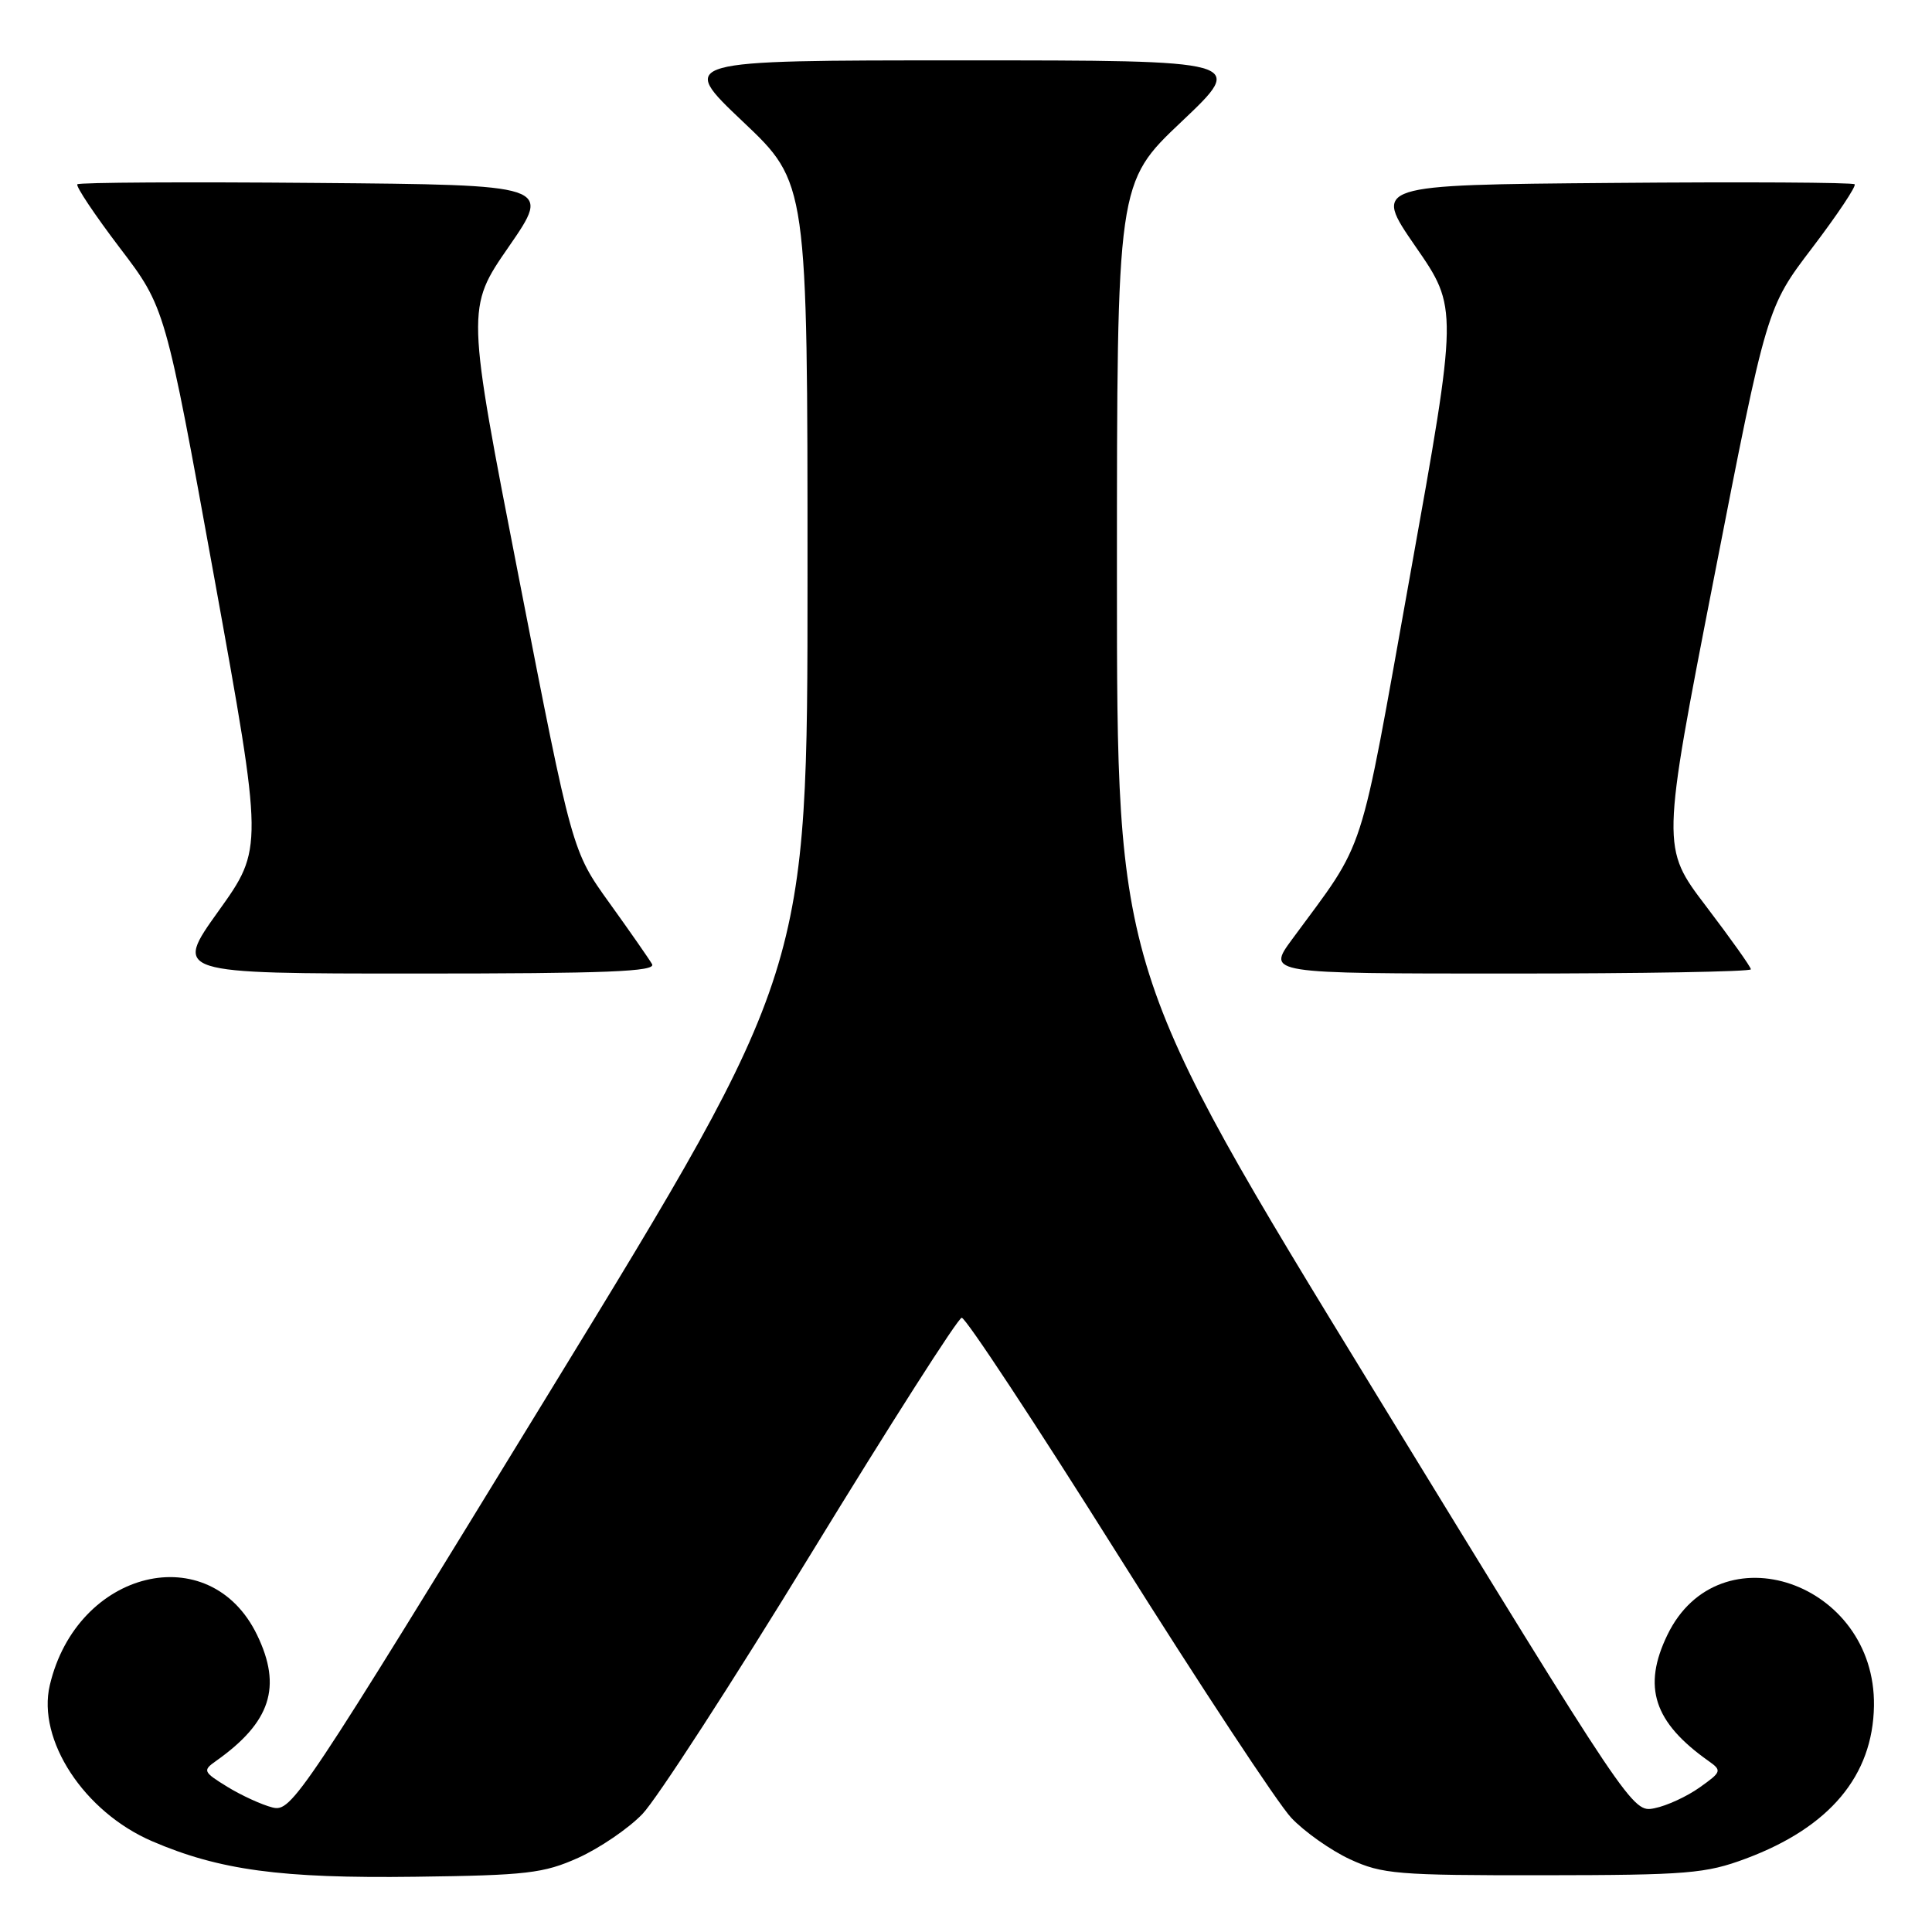 <?xml version="1.0" encoding="UTF-8" standalone="no"?>
<!DOCTYPE svg PUBLIC "-//W3C//DTD SVG 1.1//EN" "http://www.w3.org/Graphics/SVG/1.1/DTD/svg11.dtd" >
<svg xmlns="http://www.w3.org/2000/svg" xmlns:xlink="http://www.w3.org/1999/xlink" version="1.1" viewBox="0 0 256 256">
 <g >
 <path fill="currentColor"
d=" M 76.62 246.17 C 79.43 244.90 83.26 242.30 85.11 240.38 C 86.97 238.47 97.05 222.91 107.51 205.80 C 117.97 188.70 126.93 174.66 127.43 174.61 C 127.93 174.55 137.24 188.68 148.12 206.00 C 159.01 223.32 169.35 239.02 171.10 240.87 C 172.84 242.72 176.35 245.19 178.89 246.37 C 183.14 248.33 185.14 248.50 204.50 248.48 C 223.62 248.46 226.02 248.26 231.35 246.27 C 242.45 242.12 248.17 235.29 248.31 226.03 C 248.55 209.64 227.78 202.50 220.94 216.63 C 217.60 223.52 219.13 228.21 226.39 233.34 C 228.18 234.61 228.12 234.78 225.22 236.84 C 223.54 238.04 220.85 239.28 219.23 239.60 C 216.30 240.19 216.25 240.11 182.15 184.41 C 148.00 128.62 148.00 128.62 148.00 76.42 C 148.00 24.22 148.00 24.22 156.57 16.11 C 165.13 8.00 165.13 8.00 127.50 8.00 C 89.87 8.00 89.87 8.00 98.43 16.11 C 107.00 24.22 107.00 24.22 107.00 76.42 C 107.00 128.62 107.00 128.62 72.86 184.39 C 39.79 238.41 38.65 240.13 36.11 239.50 C 34.68 239.14 31.98 237.90 30.12 236.76 C 26.92 234.79 26.83 234.60 28.62 233.34 C 35.87 228.21 37.40 223.52 34.06 216.63 C 27.80 203.70 10.21 207.97 6.60 223.29 C 4.89 230.55 11.14 240.09 20.15 243.97 C 29.07 247.81 37.24 248.91 55.00 248.68 C 69.79 248.49 72.03 248.23 76.62 246.17 Z  M 86.40 127.75 C 86.00 127.06 83.46 123.41 80.74 119.63 C 75.81 112.77 75.81 112.77 68.80 76.80 C 61.78 40.83 61.78 40.83 67.43 32.67 C 73.07 24.50 73.07 24.50 41.88 24.24 C 24.73 24.09 10.50 24.17 10.25 24.42 C 10.01 24.66 12.53 28.44 15.85 32.81 C 21.90 40.75 21.90 40.75 28.40 76.59 C 34.89 112.42 34.89 112.42 28.96 120.71 C 23.03 129.00 23.03 129.00 55.08 129.00 C 80.43 129.00 86.97 128.74 86.40 127.75 Z  M 232.00 128.44 C 232.00 128.13 229.33 124.38 226.07 120.09 C 220.14 112.30 220.14 112.30 227.12 76.53 C 234.10 40.75 234.10 40.75 240.15 32.81 C 243.47 28.44 245.99 24.66 245.75 24.42 C 245.51 24.17 231.04 24.09 213.62 24.24 C 181.93 24.50 181.93 24.50 187.56 32.66 C 193.20 40.81 193.20 40.81 186.86 76.14 C 179.95 114.65 181.16 110.93 171.19 124.49 C 167.88 129.00 167.88 129.00 199.94 129.00 C 217.57 129.00 232.00 128.75 232.00 128.44 Z "/>
</g>
</svg>